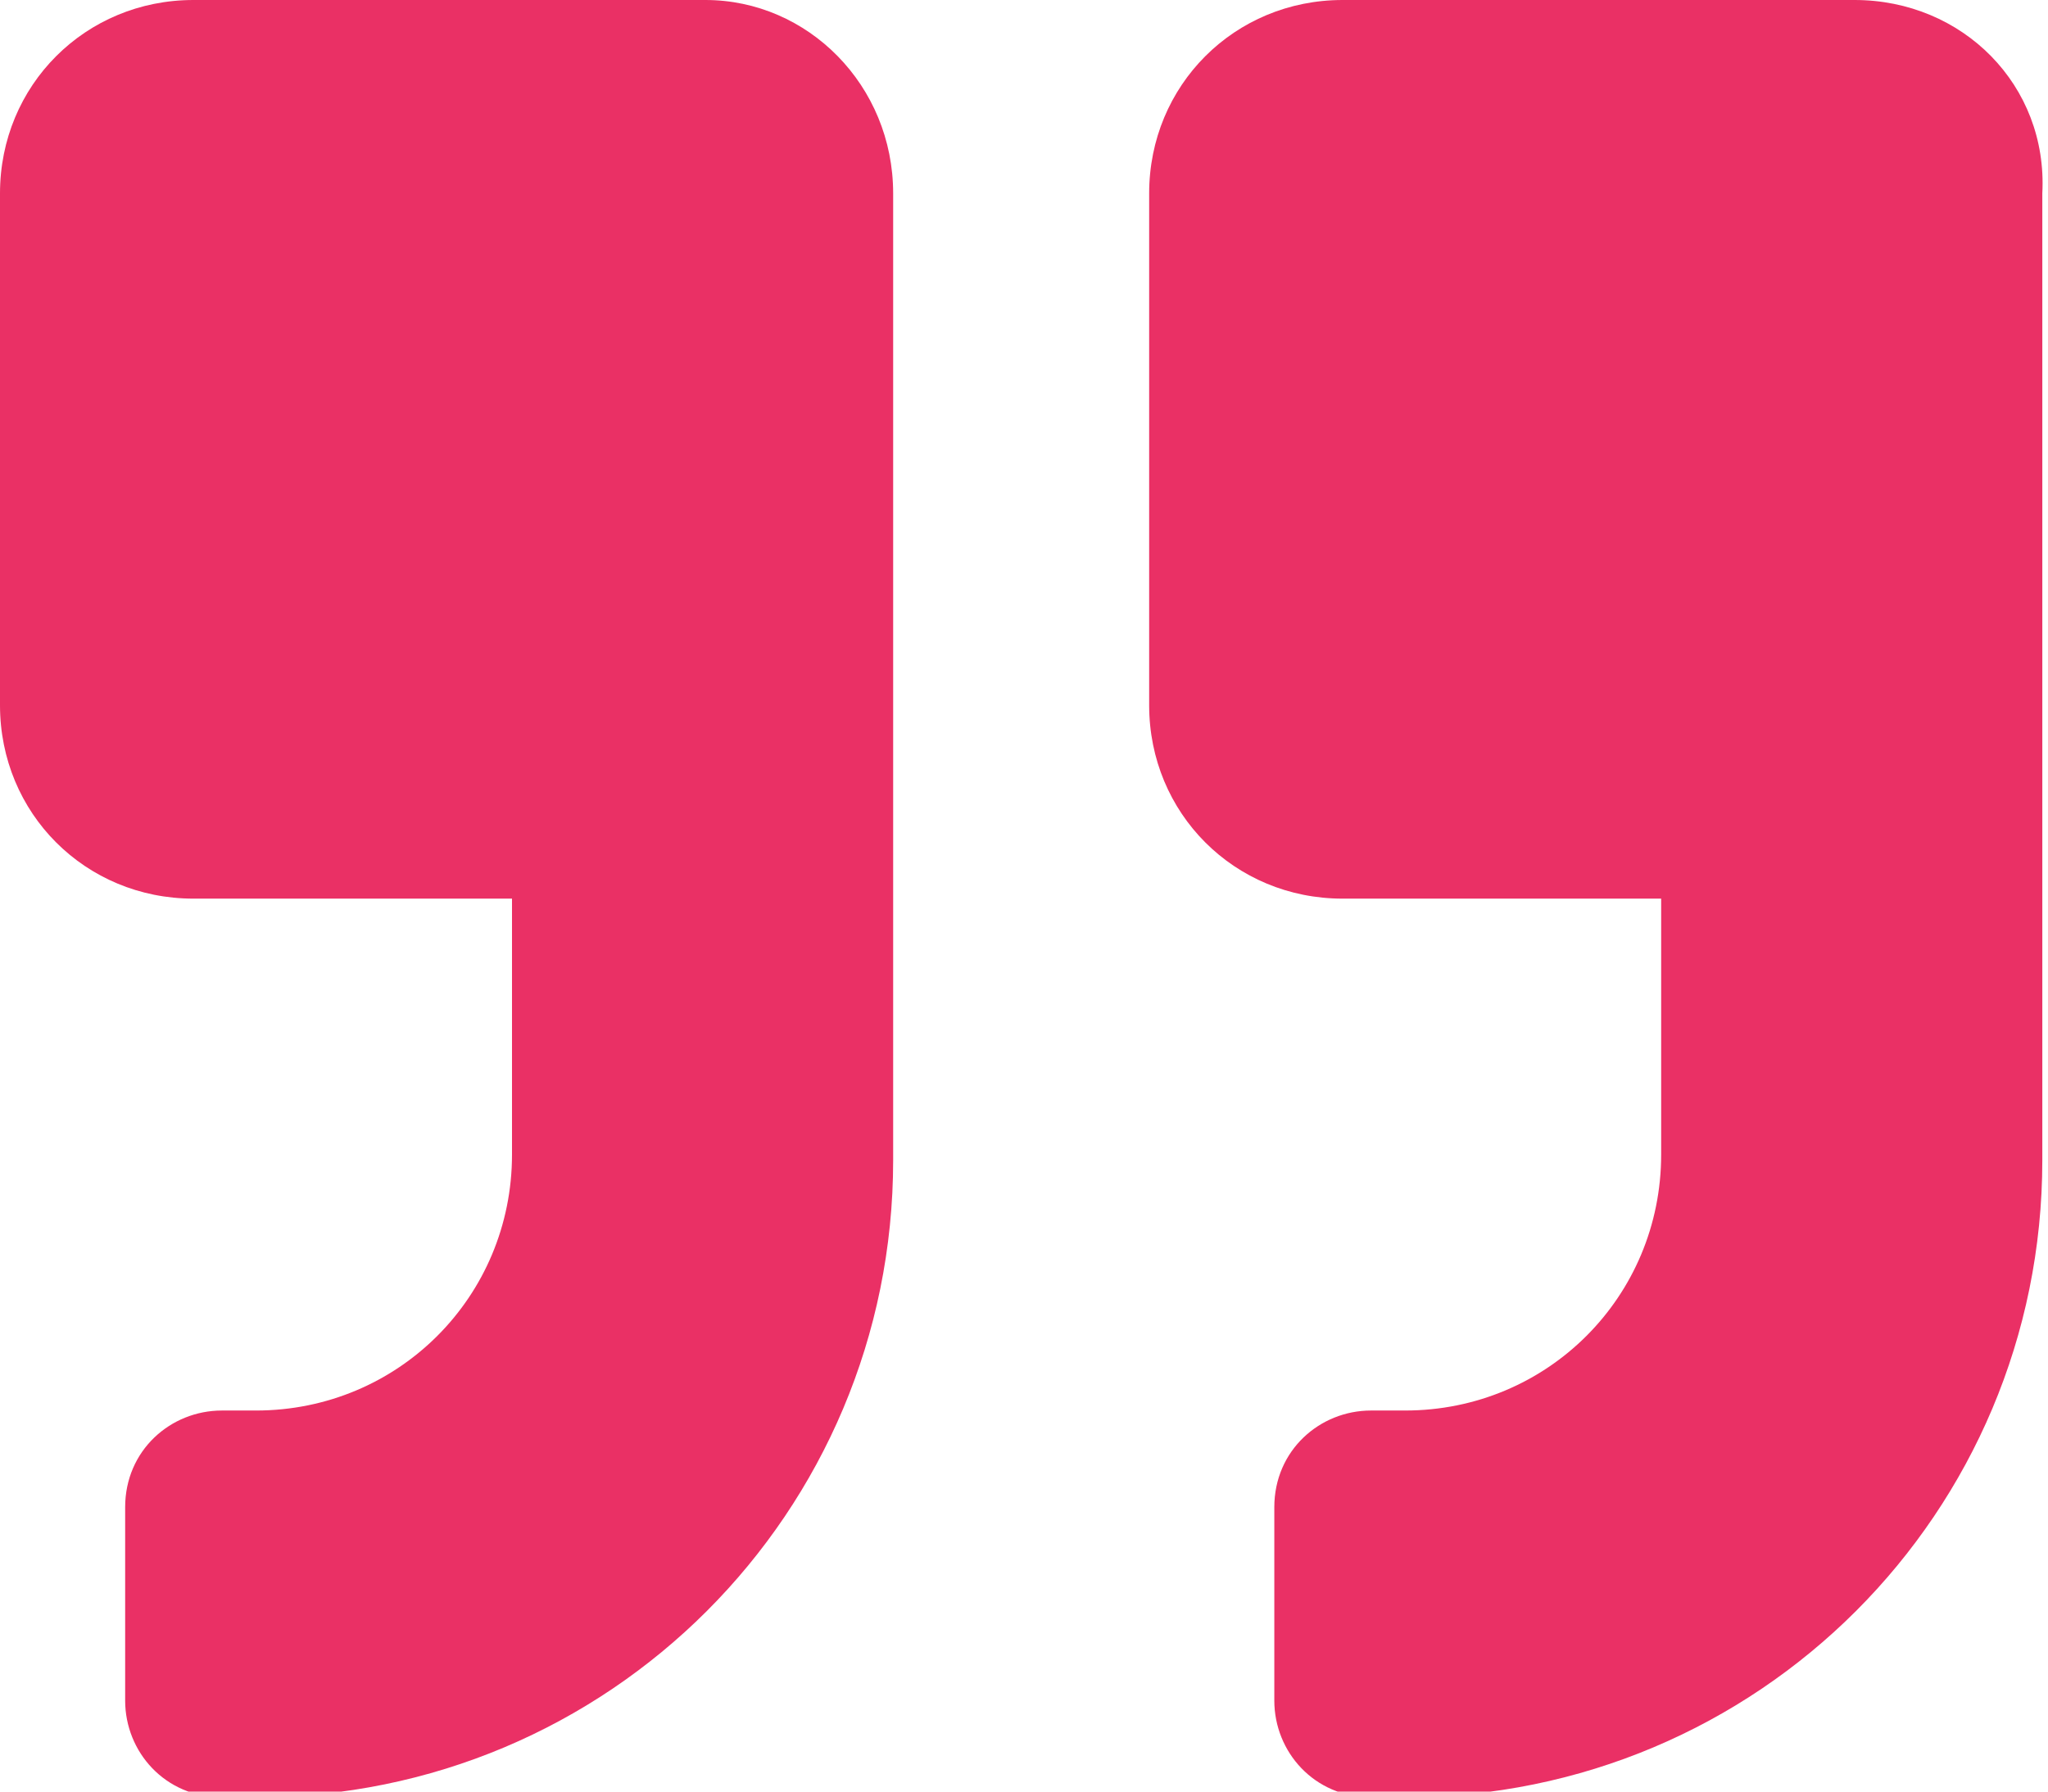 <?xml version="1.0" encoding="utf-8"?>
<!-- Generator: Adobe Illustrator 25.2.1, SVG Export Plug-In . SVG Version: 6.00 Build 0)  -->
<svg version="1.1" id="Capa_1" xmlns="http://www.w3.org/2000/svg" xmlns:xlink="http://www.w3.org/1999/xlink" x="0px" y="0px"
	 viewBox="0 0 36 31.5" style="enable-background:new 0 0 36 31.5;" xml:space="preserve">
<style type="text/css">
	.st0{fill:#EA3065;}
</style>
<path class="st0" d="M32.6,0h-9c-1.9,0-3.4,1.5-3.4,3.4v9c0,1.9,1.5,3.4,3.4,3.4h5.6v4.5c0,2.5-2,4.5-4.5,4.5h-0.6
	c-0.9,0-1.7,0.7-1.7,1.7l0,0v3.4c0,0.9,0.7,1.7,1.7,1.7l0,0h0.6c6.2,0,11.2-5,11.2-11.2l0,0v-17C36,1.5,34.5,0,32.6,0z M12.4,0h-9
	C1.5,0,0,1.5,0,3.4v9c0,1.9,1.5,3.4,3.4,3.4H9v4.5c0,2.5-2,4.5-4.5,4.5H3.9c-0.9,0-1.7,0.7-1.7,1.7l0,0v3.4c0,0.9,0.7,1.7,1.7,1.7
	l0,0h0.6c6.2,0,11.2-5,11.2-11.2l0,0v-17C15.7,1.5,14.2,0,12.4,0z"/>
</svg>
